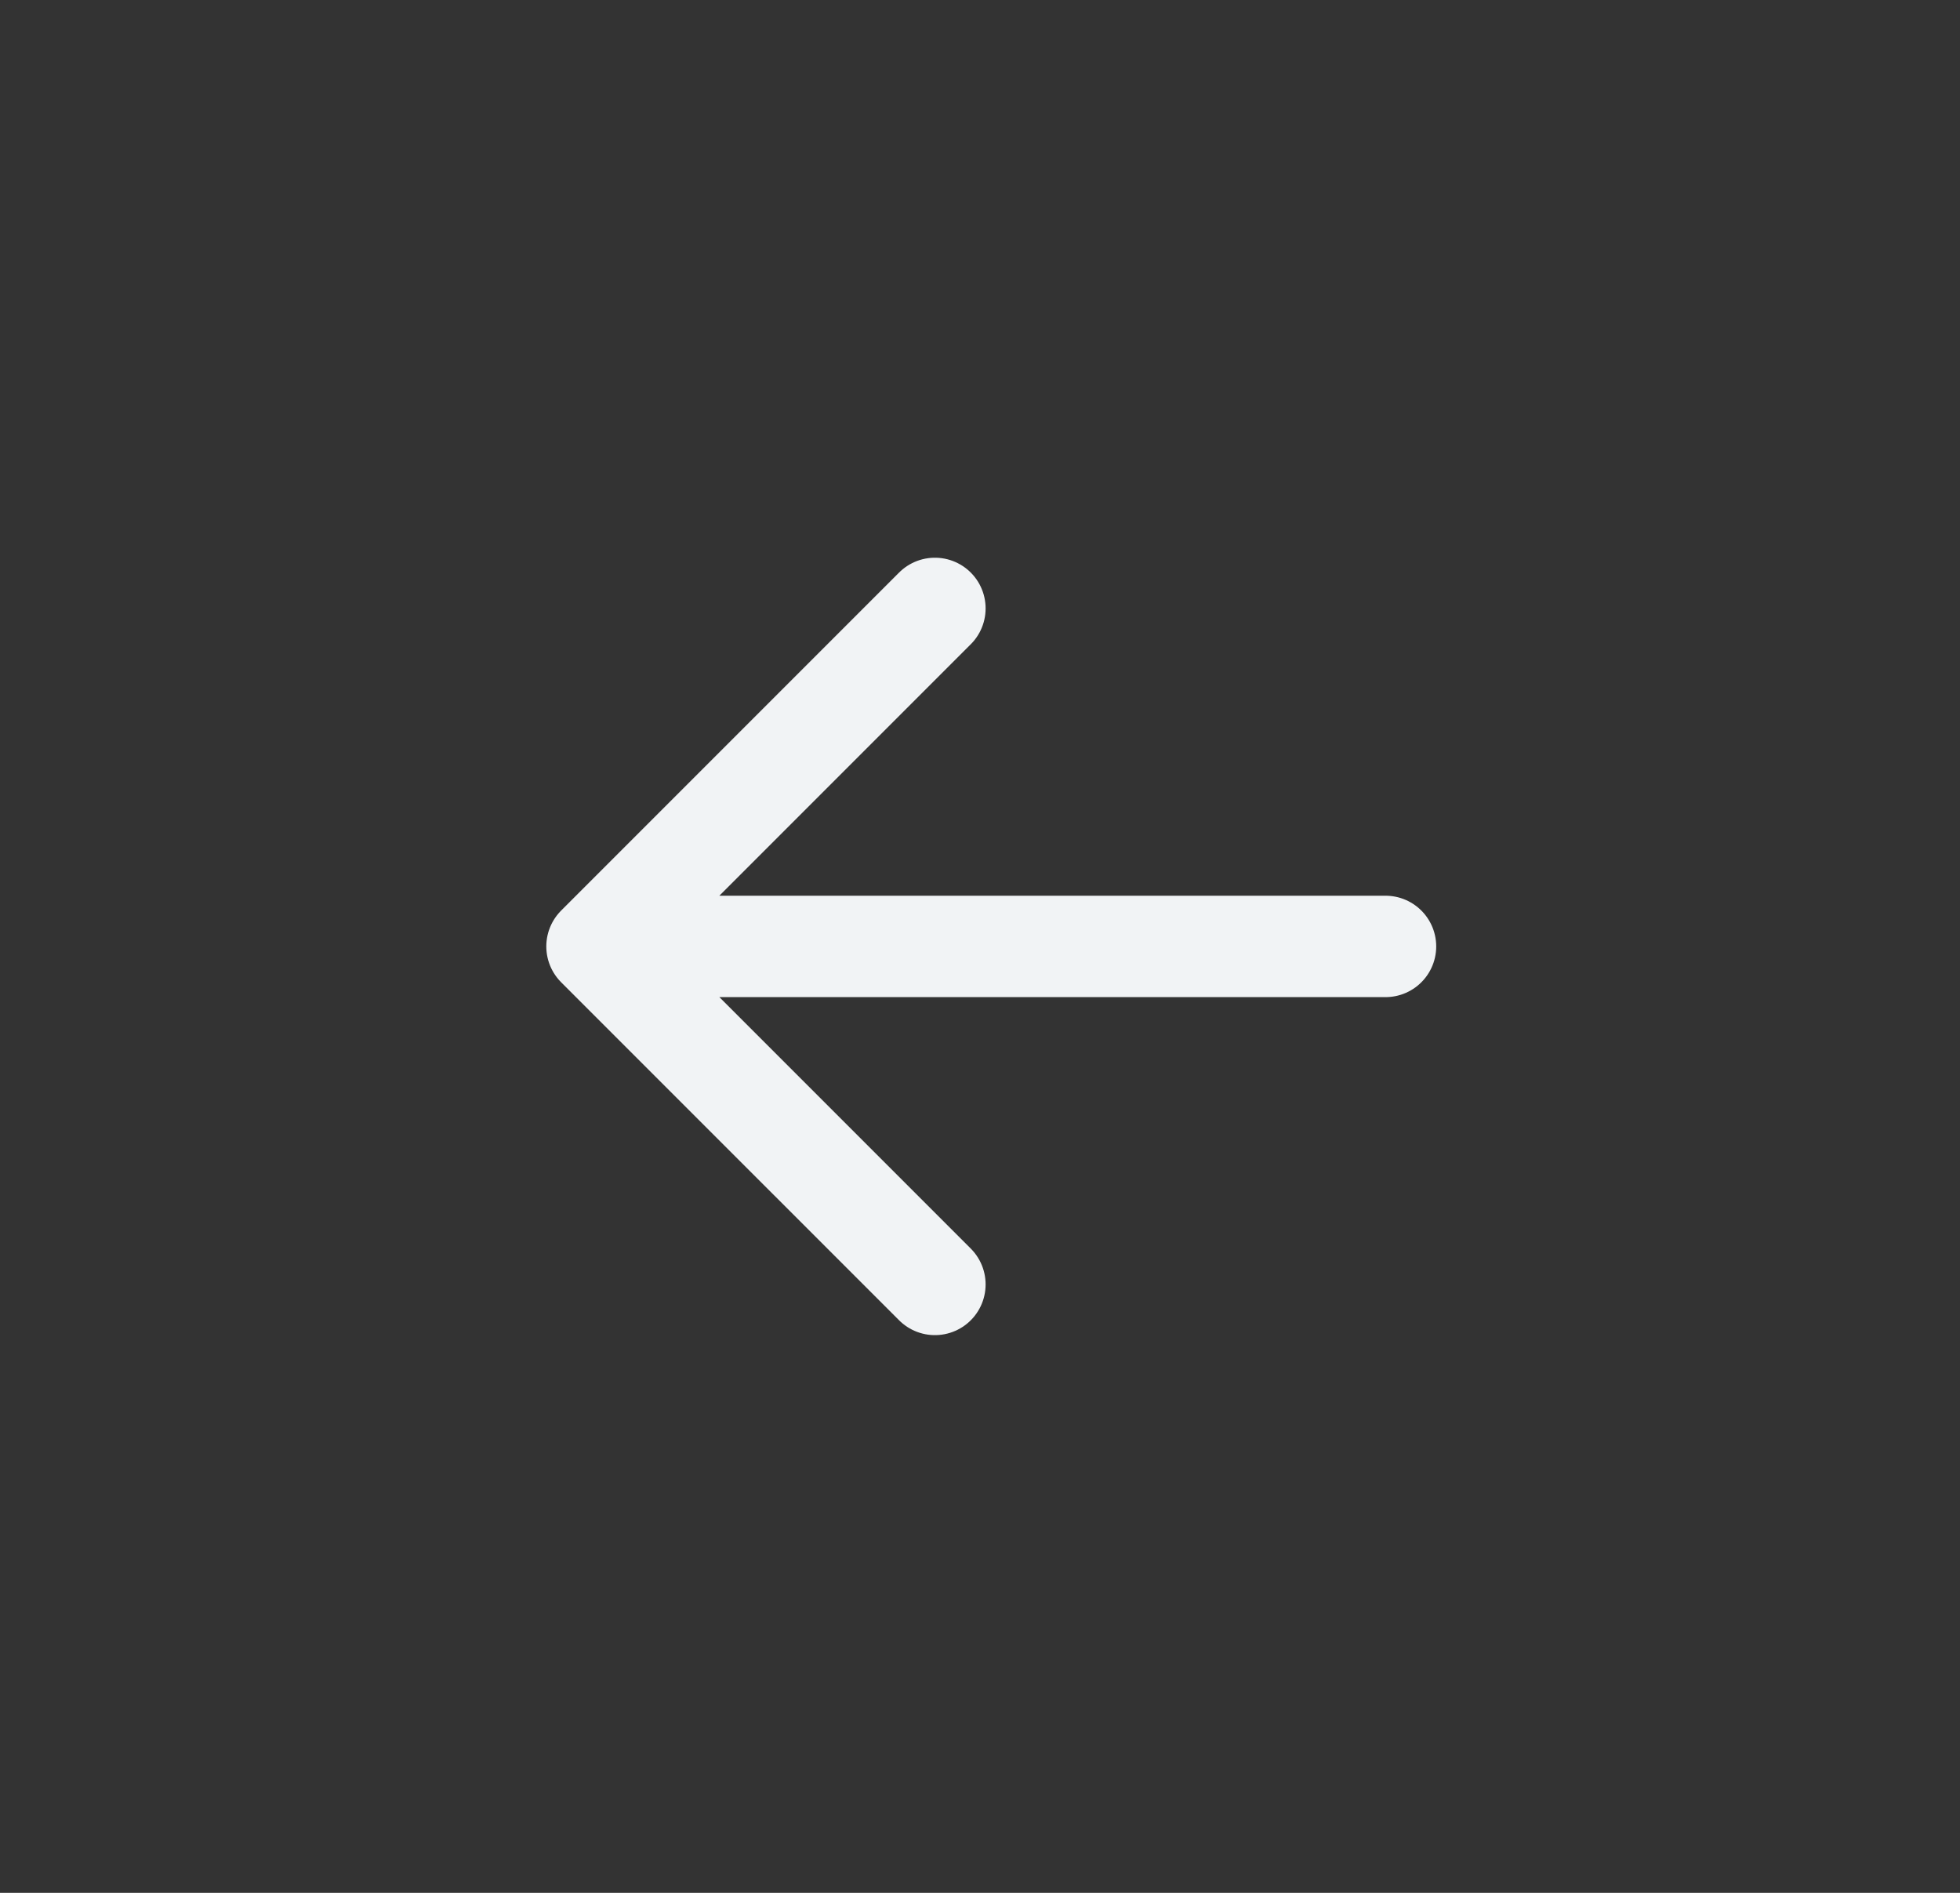 <svg
  width="29"
  height="28"
  viewBox="0 0 29 28"
  fill="none"
  xmlns="http://www.w3.org/2000/svg"
>
  <rect x="0" y="0" width="29" height="28" fill="#333333" stroke="none"/>
  <path
    d="M8.833 14L13.833 9L8.833 14ZM8.833 14L13.833 19L8.833 14ZM8.833 14L20.5 14L8.833 14Z"
    fill="#F1F3F5"
  />
  <path
    d="M8.833 14L13.833 9M8.833 14L13.833 19M8.833 14L20.5 14"
    stroke="#F1F3F5"
    stroke-width="1.5"
    stroke-linecap="round"
    stroke-linejoin="round"
  />
</svg>

